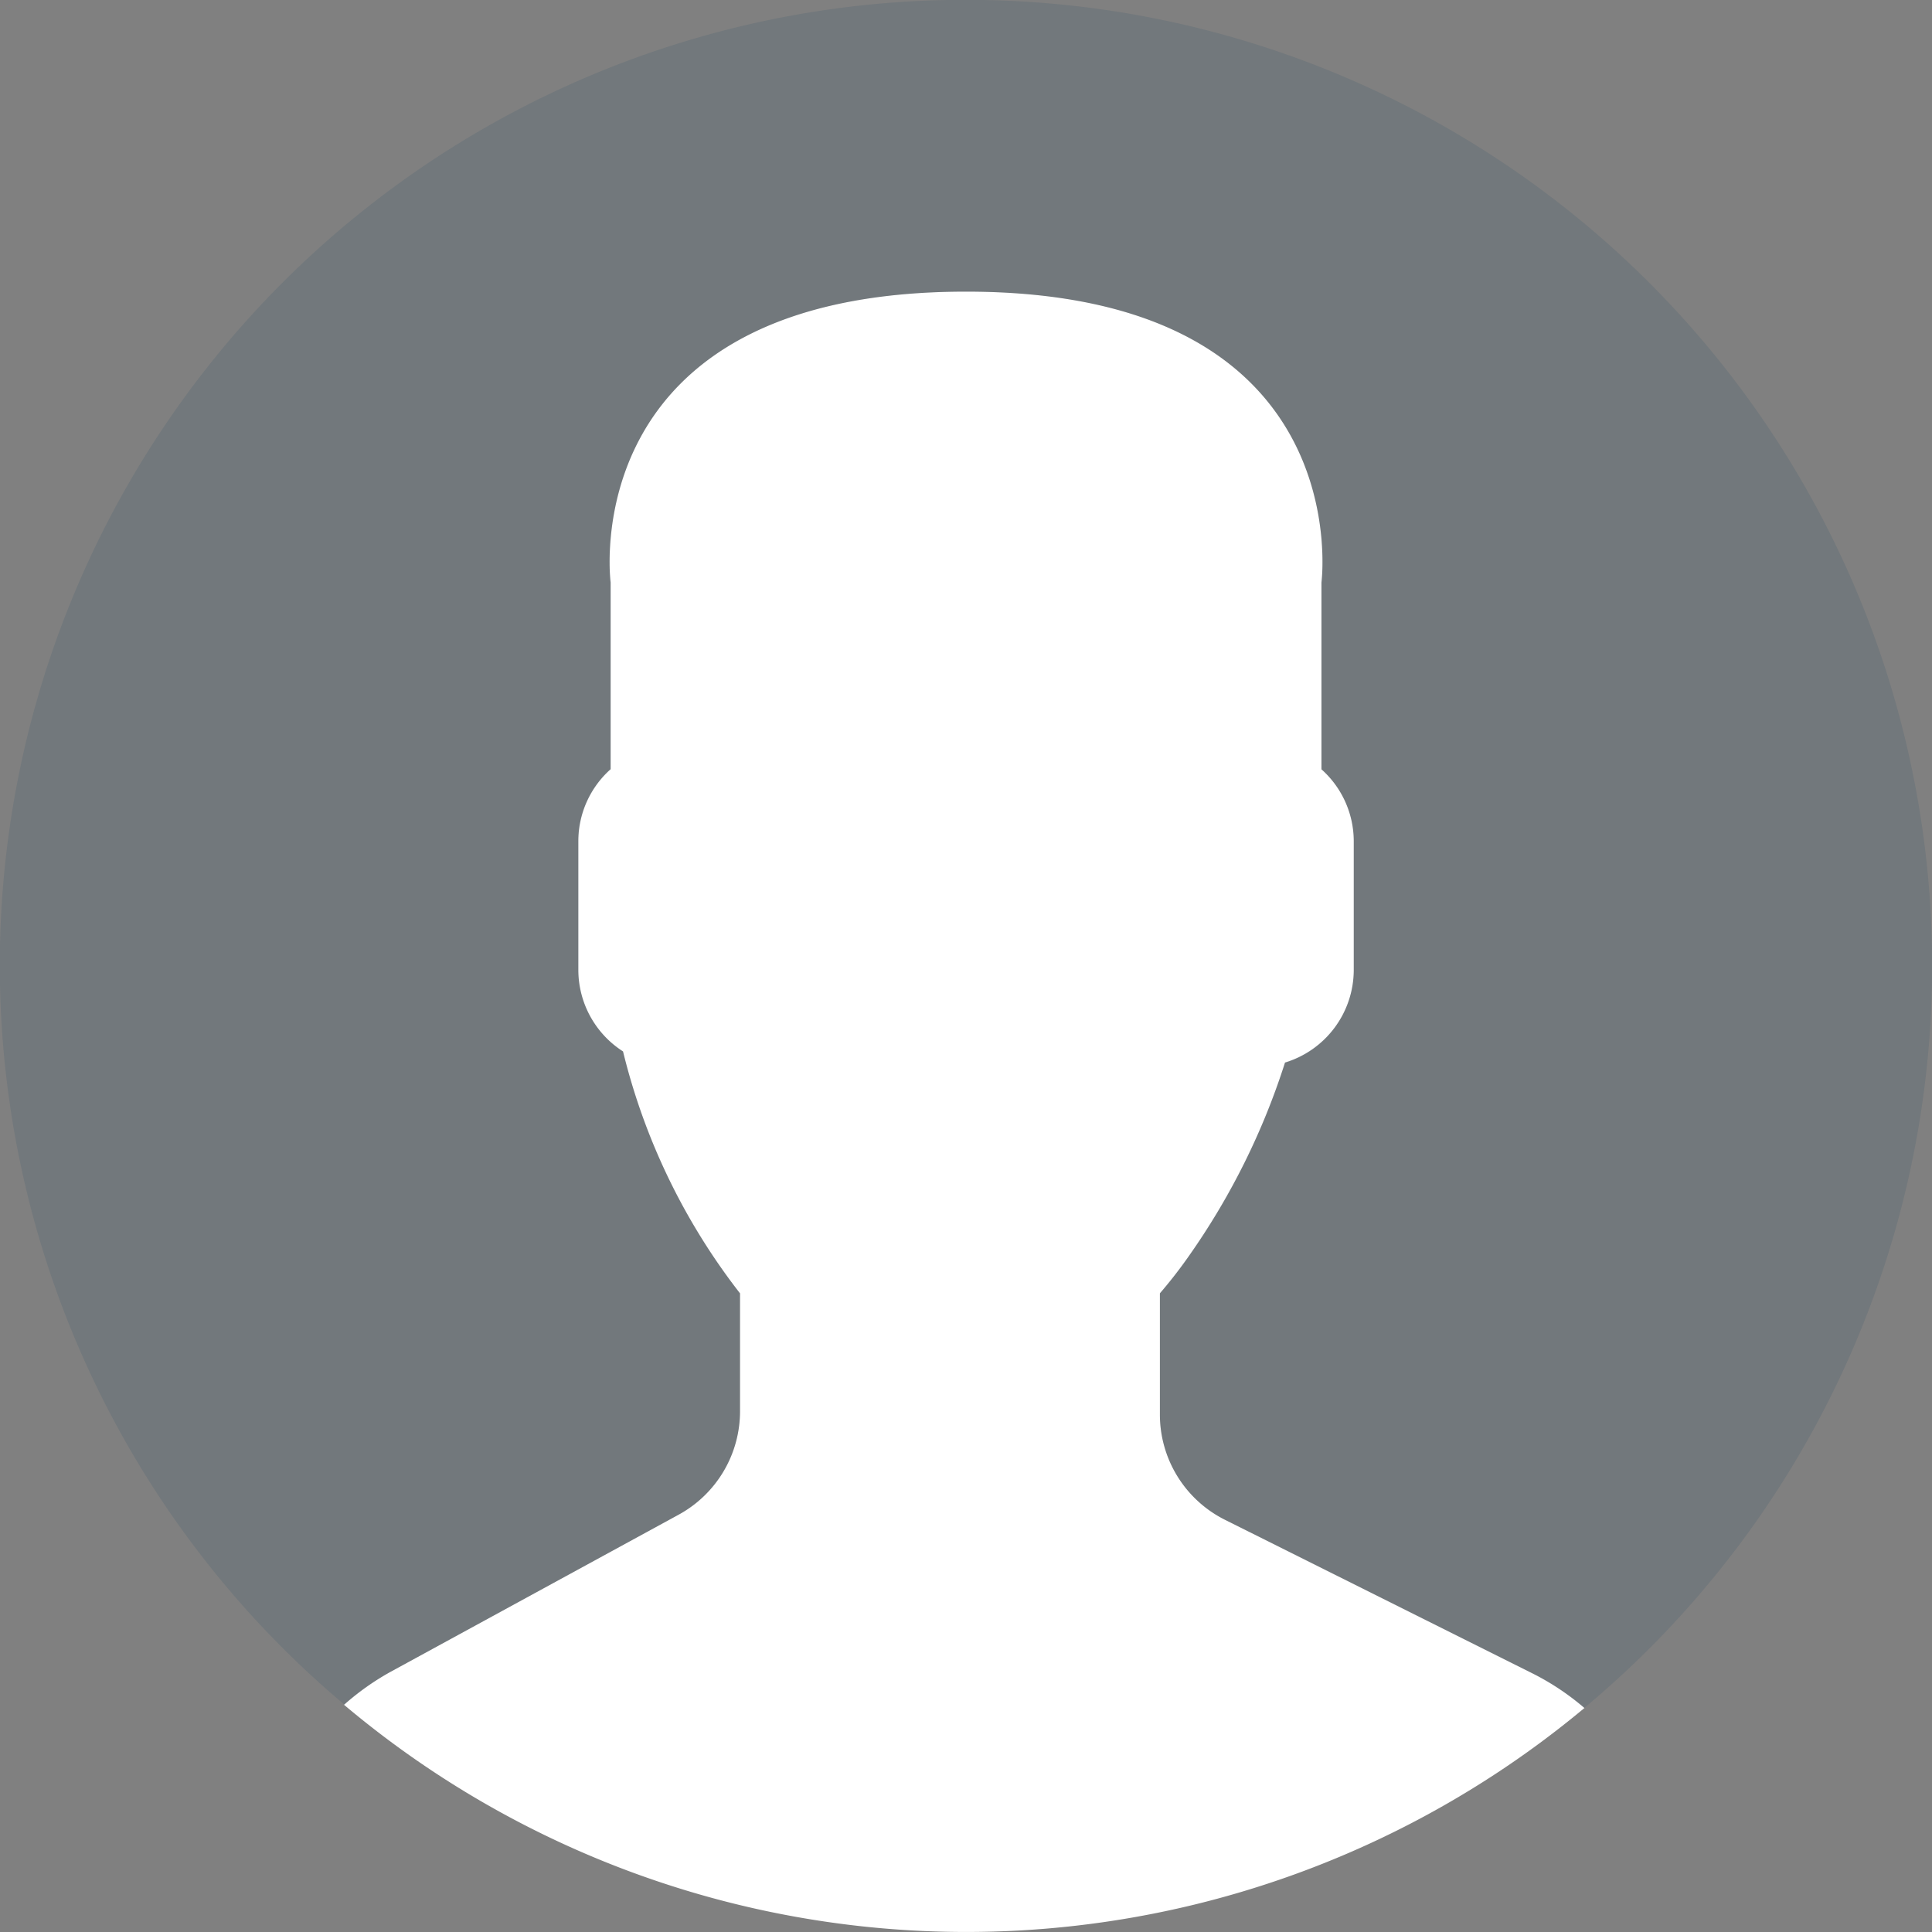 <svg xmlns="http://www.w3.org/2000/svg" viewBox="-13719 2477 52.998 53">
  <rect x="-13719" y="2477" width="52.998" height="53" fill="#808080" stroke="none"/>
  <defs>
    <style>
      .cls-1 {
        fill: #fff;
      }

      .cls-2 {
        fill: #00395d;
        opacity: 0.113;
      }
    </style>
  </defs>
  <g id="user" transform="translate(-13719 2476)">
    <path id="Path_2758" data-name="Path 2758" class="cls-1" d="M18.613,42.552l-7.907,4.313a7.106,7.106,0,0,0-1.269.9,26.483,26.483,0,0,0,34.027.088,7.015,7.015,0,0,0-1.394-.934L33.6,42.689A3.229,3.229,0,0,1,31.818,39.8V36.479a12.788,12.788,0,0,0,.8-1.03,19.483,19.483,0,0,0,2.632-5.3,2.659,2.659,0,0,0,1.886-2.53V24.069a2.647,2.647,0,0,0-.886-1.965V16.978S37.3,9,26.5,9s-9.75,7.977-9.75,7.977V22.1a2.644,2.644,0,0,0-.886,1.965v3.546a2.658,2.658,0,0,0,1.226,2.231A17.6,17.6,0,0,0,20.3,36.479v3.24A3.232,3.232,0,0,1,18.613,42.552Z"/>
    <g id="Group_3419" data-name="Group 3419">
      <path id="Path_2759" data-name="Path 2759" class="cls-2" d="M26.953,1A26.483,26.483,0,0,0,9.448,47.76a7.041,7.041,0,0,1,1.257-.894l7.907-4.313A3.23,3.23,0,0,0,20.3,39.718v-3.24a17.58,17.58,0,0,1-3.206-6.633,2.66,2.66,0,0,1-1.226-2.231V24.068a2.647,2.647,0,0,1,.886-1.965V16.977S15.7,9,26.5,9s9.75,7.977,9.75,7.977V22.1a2.644,2.644,0,0,1,.886,1.965v3.546a2.659,2.659,0,0,1-1.886,2.53,19.482,19.482,0,0,1-2.632,5.3,12.788,12.788,0,0,1-.8,1.03V39.8A3.228,3.228,0,0,0,33.6,42.688l8.467,4.233a7.05,7.05,0,0,1,1.39.932A26.494,26.494,0,0,0,26.953,1Z"/>
    </g>
  </g>
</svg>
